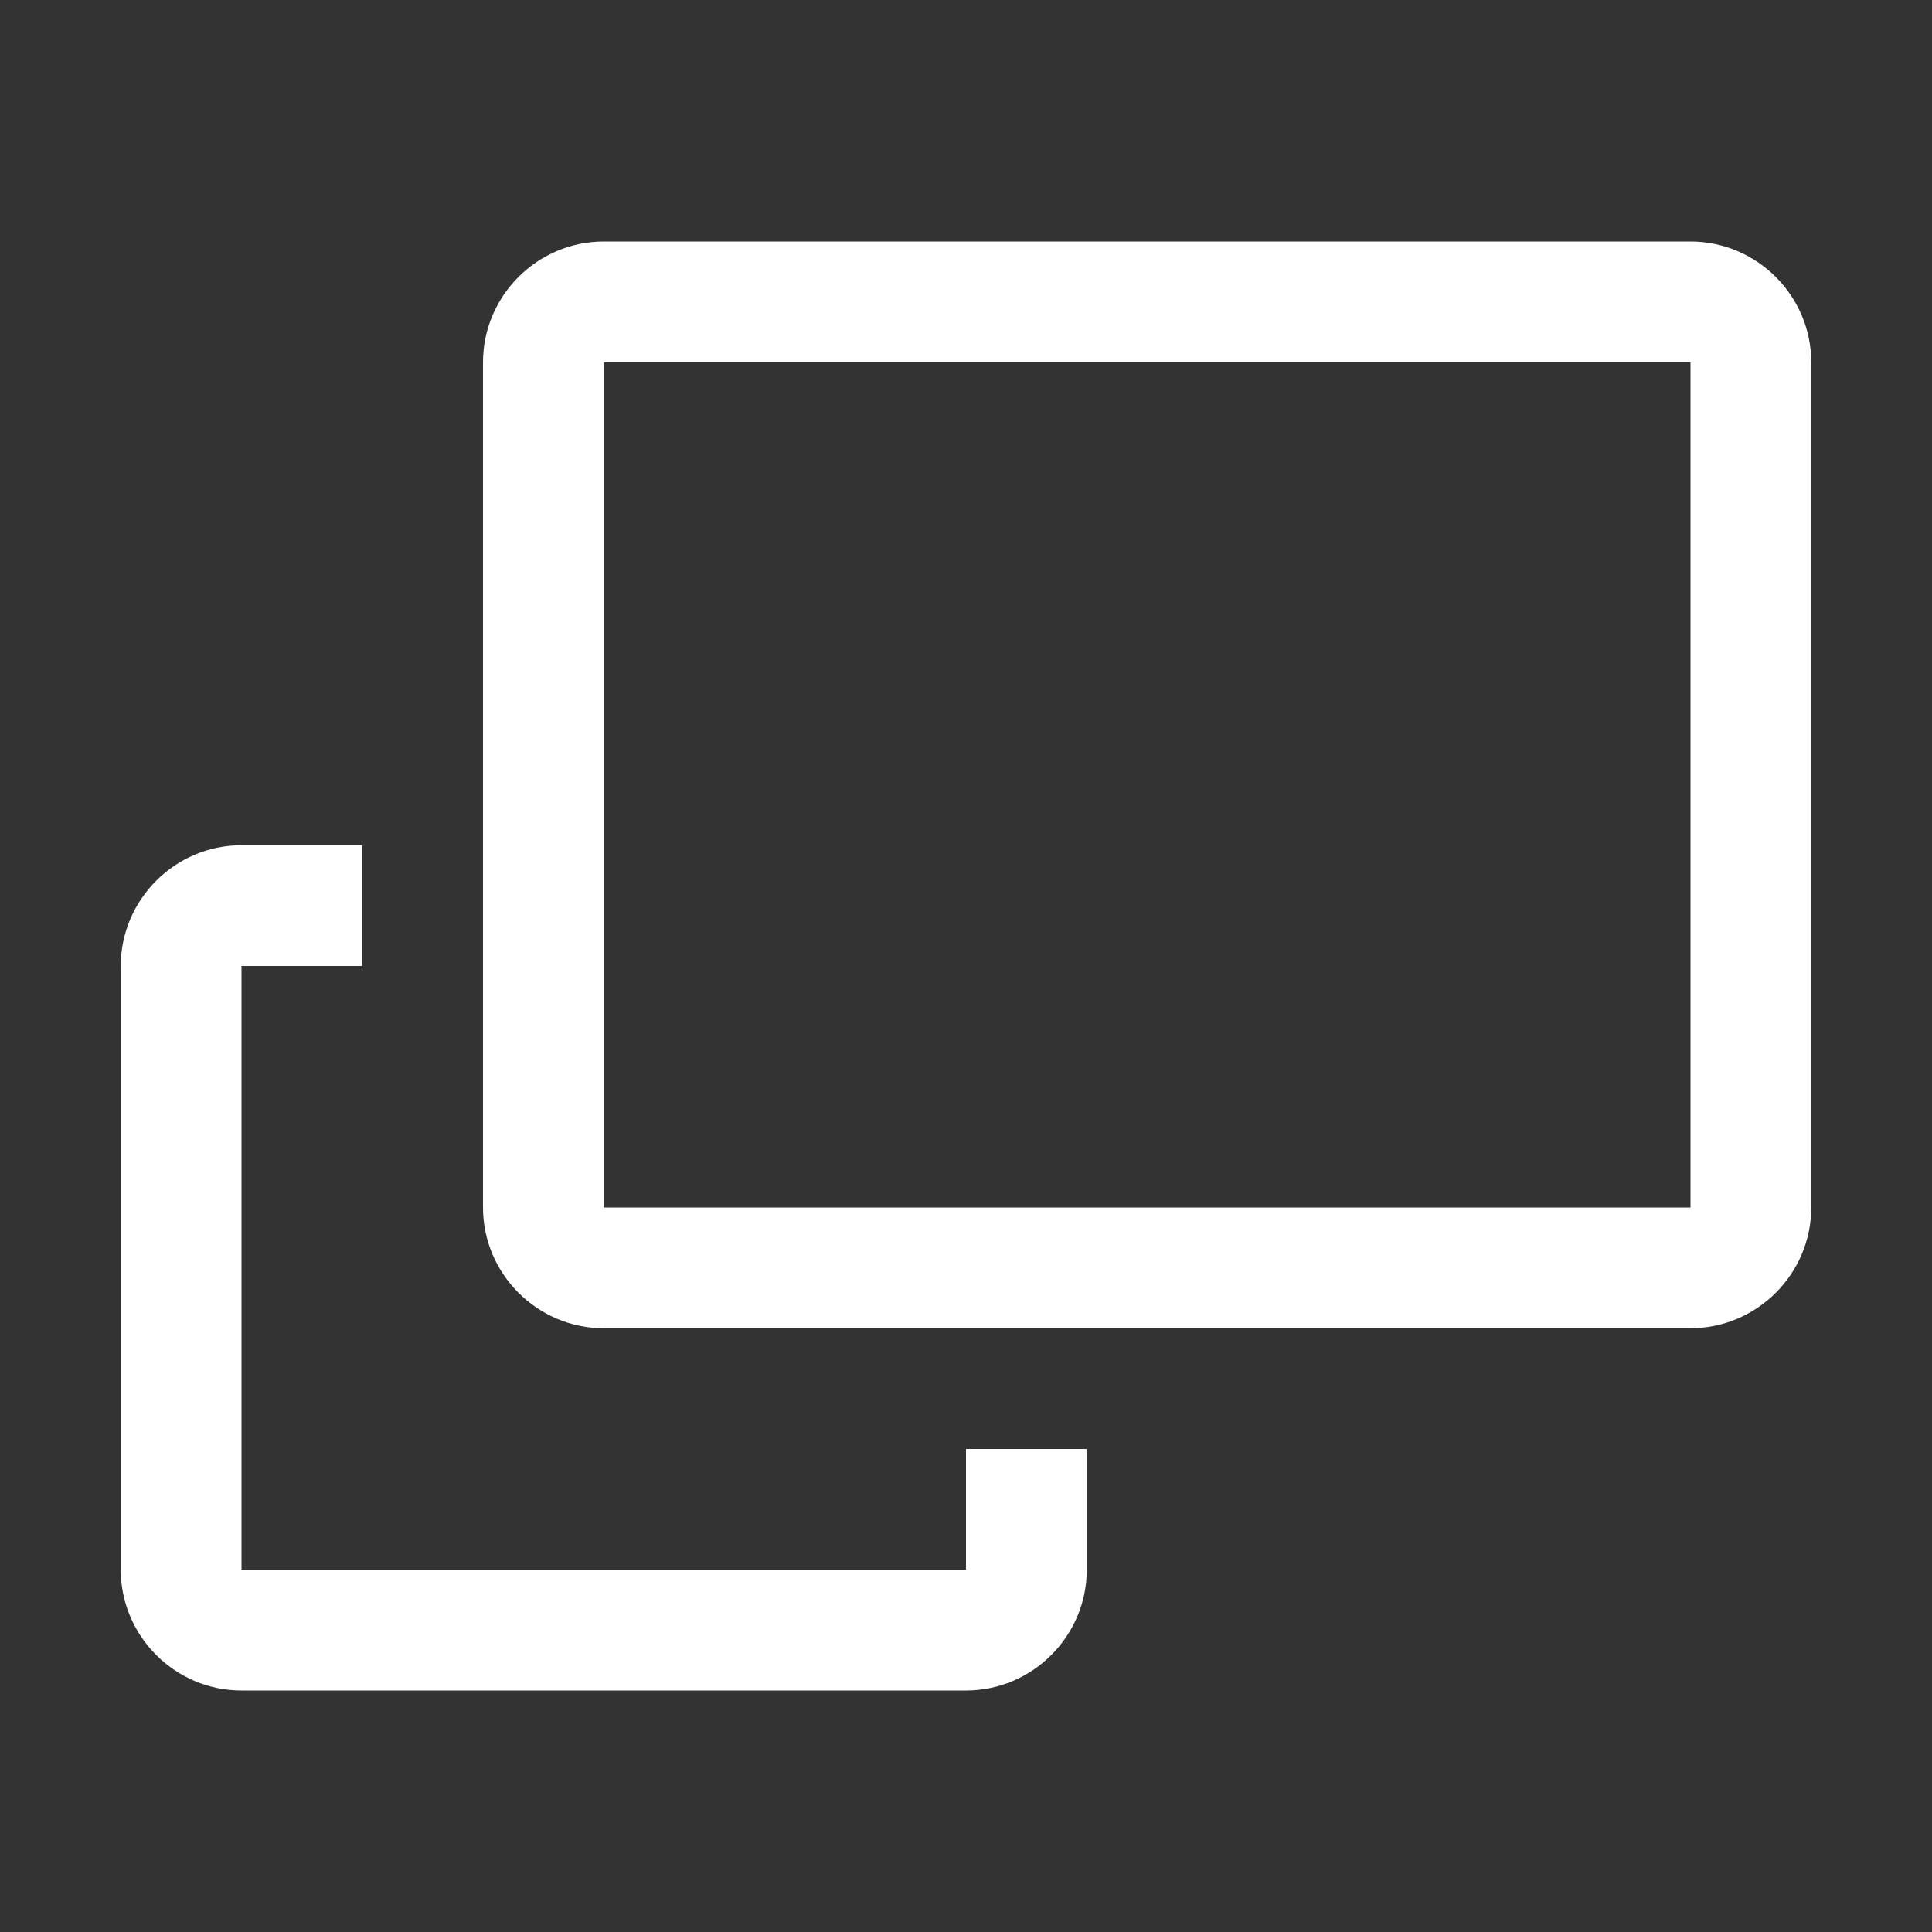 <svg width="32" height="32" viewBox="0 0 32 32" fill="none" xmlns="http://www.w3.org/2000/svg">
<rect x="0" y="0" width="32" height="32" fill="#333333" stroke="none"/>
<path d="M28 4H10C8.9 4 8 4.9 8 6V20C8 21.1 8.9 22 10 22H28C29.1 22 30 21.1 30 20V6C30 4.9 29.1 4 28 4ZM28 20H10V6H28V20Z" fill="white"/>
<path d="M16 26H4V16H6V14H4C2.9 14 2 14.9 2 16V26C2 27.1 2.9 28 4 28H16C17.1 28 18 27.1 18 26V24H16V26Z" fill="white"/>
</svg>

